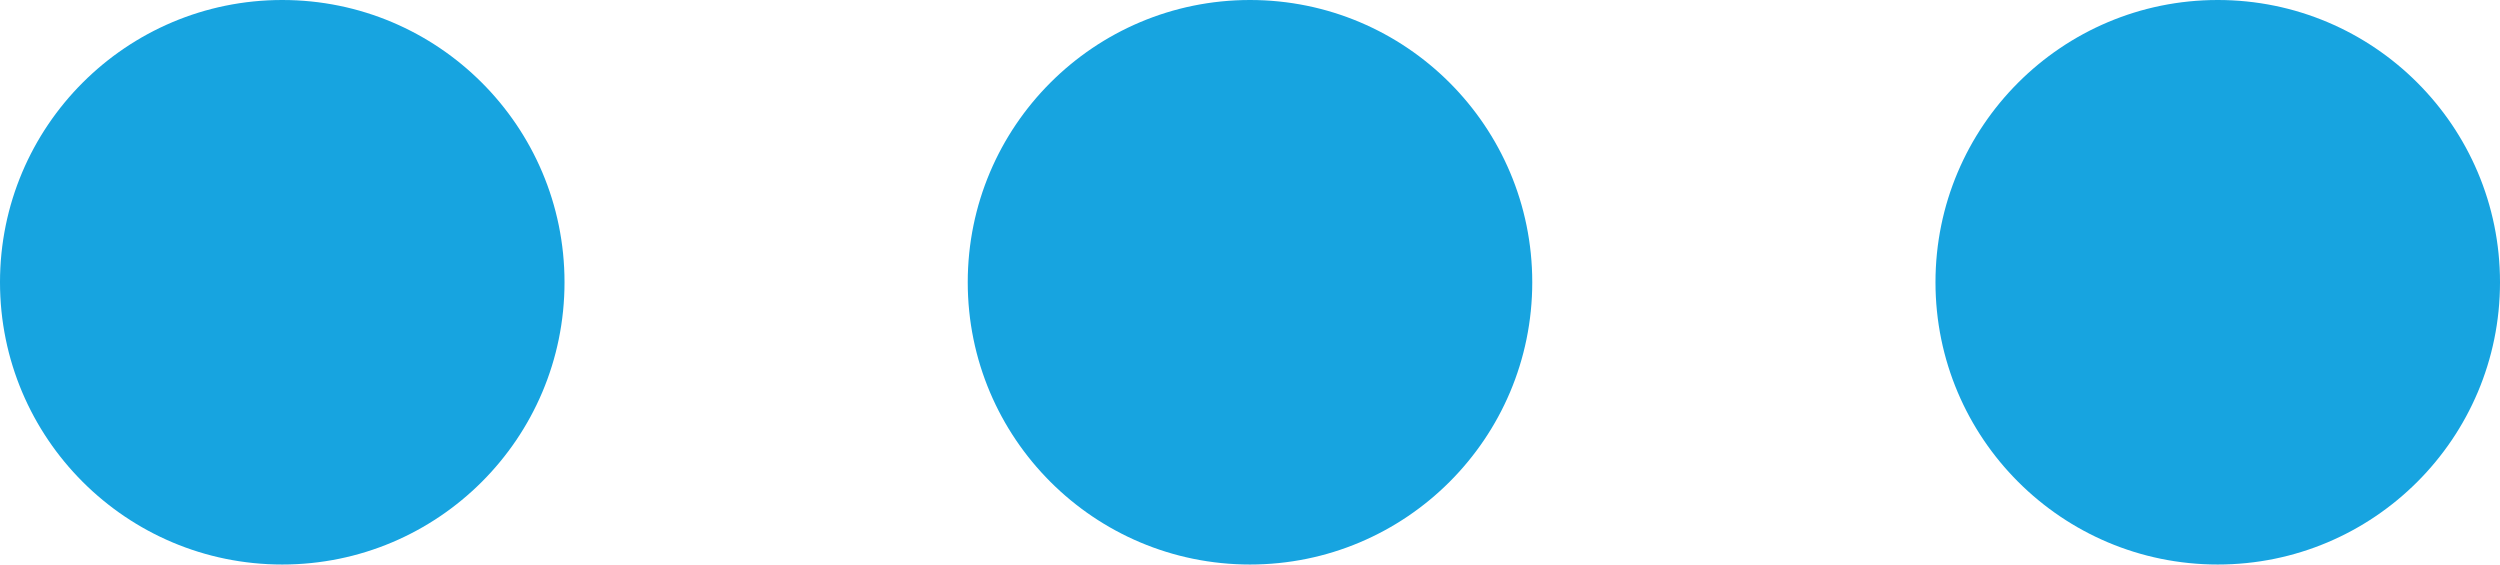 <svg width="31" height="7" viewBox="0 0 31 7" fill="none" xmlns="http://www.w3.org/2000/svg">
<path fill-rule="evenodd" clip-rule="evenodd" d="M7 3.5C7 5.433 5.433 7 3.5 7C1.567 7 0 5.433 0 3.5C0 1.567 1.567 0 3.5 0C5.433 0 7 1.567 7 3.5ZM19 3.5C19 5.433 17.433 7 15.5 7C13.567 7 12 5.433 12 3.5C12 1.567 13.567 0 15.5 0C17.433 0 19 1.567 19 3.5ZM27.5 7C29.433 7 31 5.433 31 3.5C31 1.567 29.433 0 27.5 0C25.567 0 24 1.567 24 3.5C24 5.433 25.567 7 27.5 7Z" fill="#17A4E0"/>
</svg>
